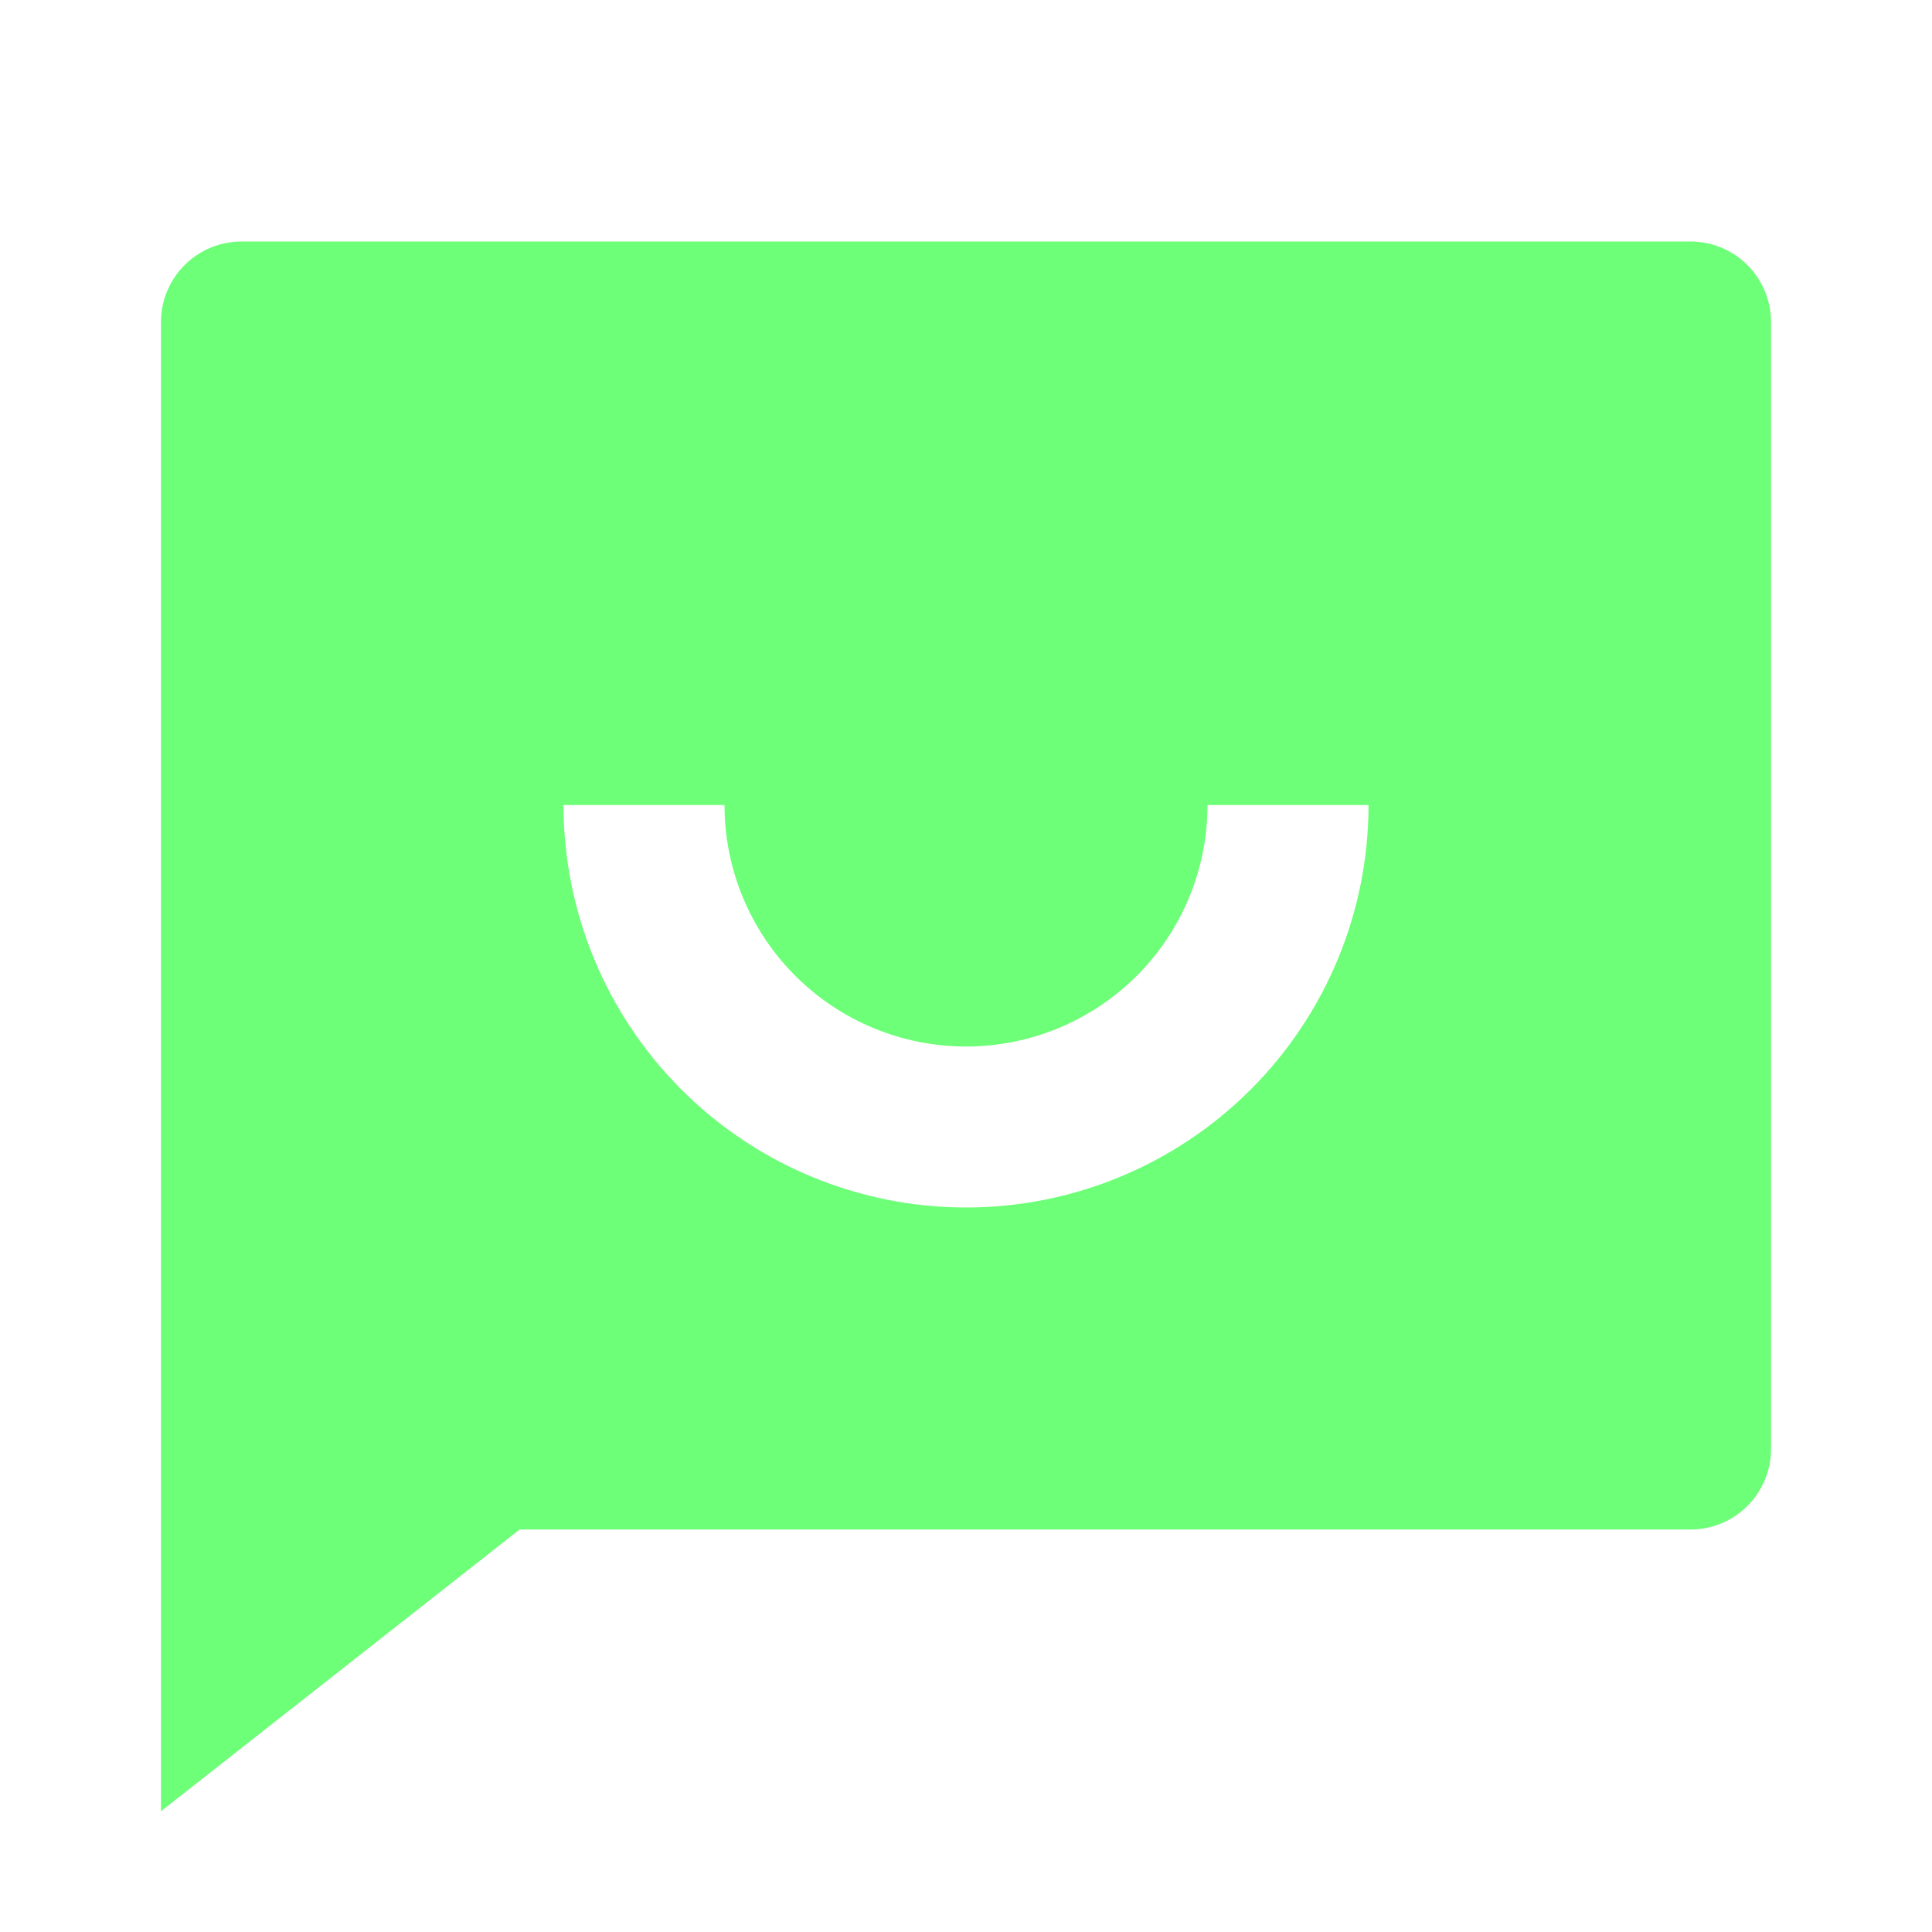 <svg width="40" height="40" viewBox="0 0 40 40" fill="none" xmlns="http://www.w3.org/2000/svg">
<path d="M10.758 31.667L3.333 37.5V6.667C3.333 6.225 3.509 5.801 3.822 5.488C4.134 5.176 4.558 5 5 5H35C35.442 5 35.866 5.176 36.179 5.488C36.491 5.801 36.667 6.225 36.667 6.667V30C36.667 30.442 36.491 30.866 36.179 31.178C35.866 31.491 35.442 31.667 35 31.667H10.758ZM11.667 16.667C11.667 18.877 12.545 20.996 14.108 22.559C15.67 24.122 17.79 25 20 25C22.21 25 24.33 24.122 25.893 22.559C27.456 20.996 28.334 18.877 28.334 16.667H25C25 17.993 24.473 19.265 23.536 20.202C22.598 21.14 21.326 21.667 20 21.667C18.674 21.667 17.402 21.14 16.465 20.202C15.527 19.265 15 17.993 15 16.667H11.667Z" fill="#6CFF77"/>
</svg>
